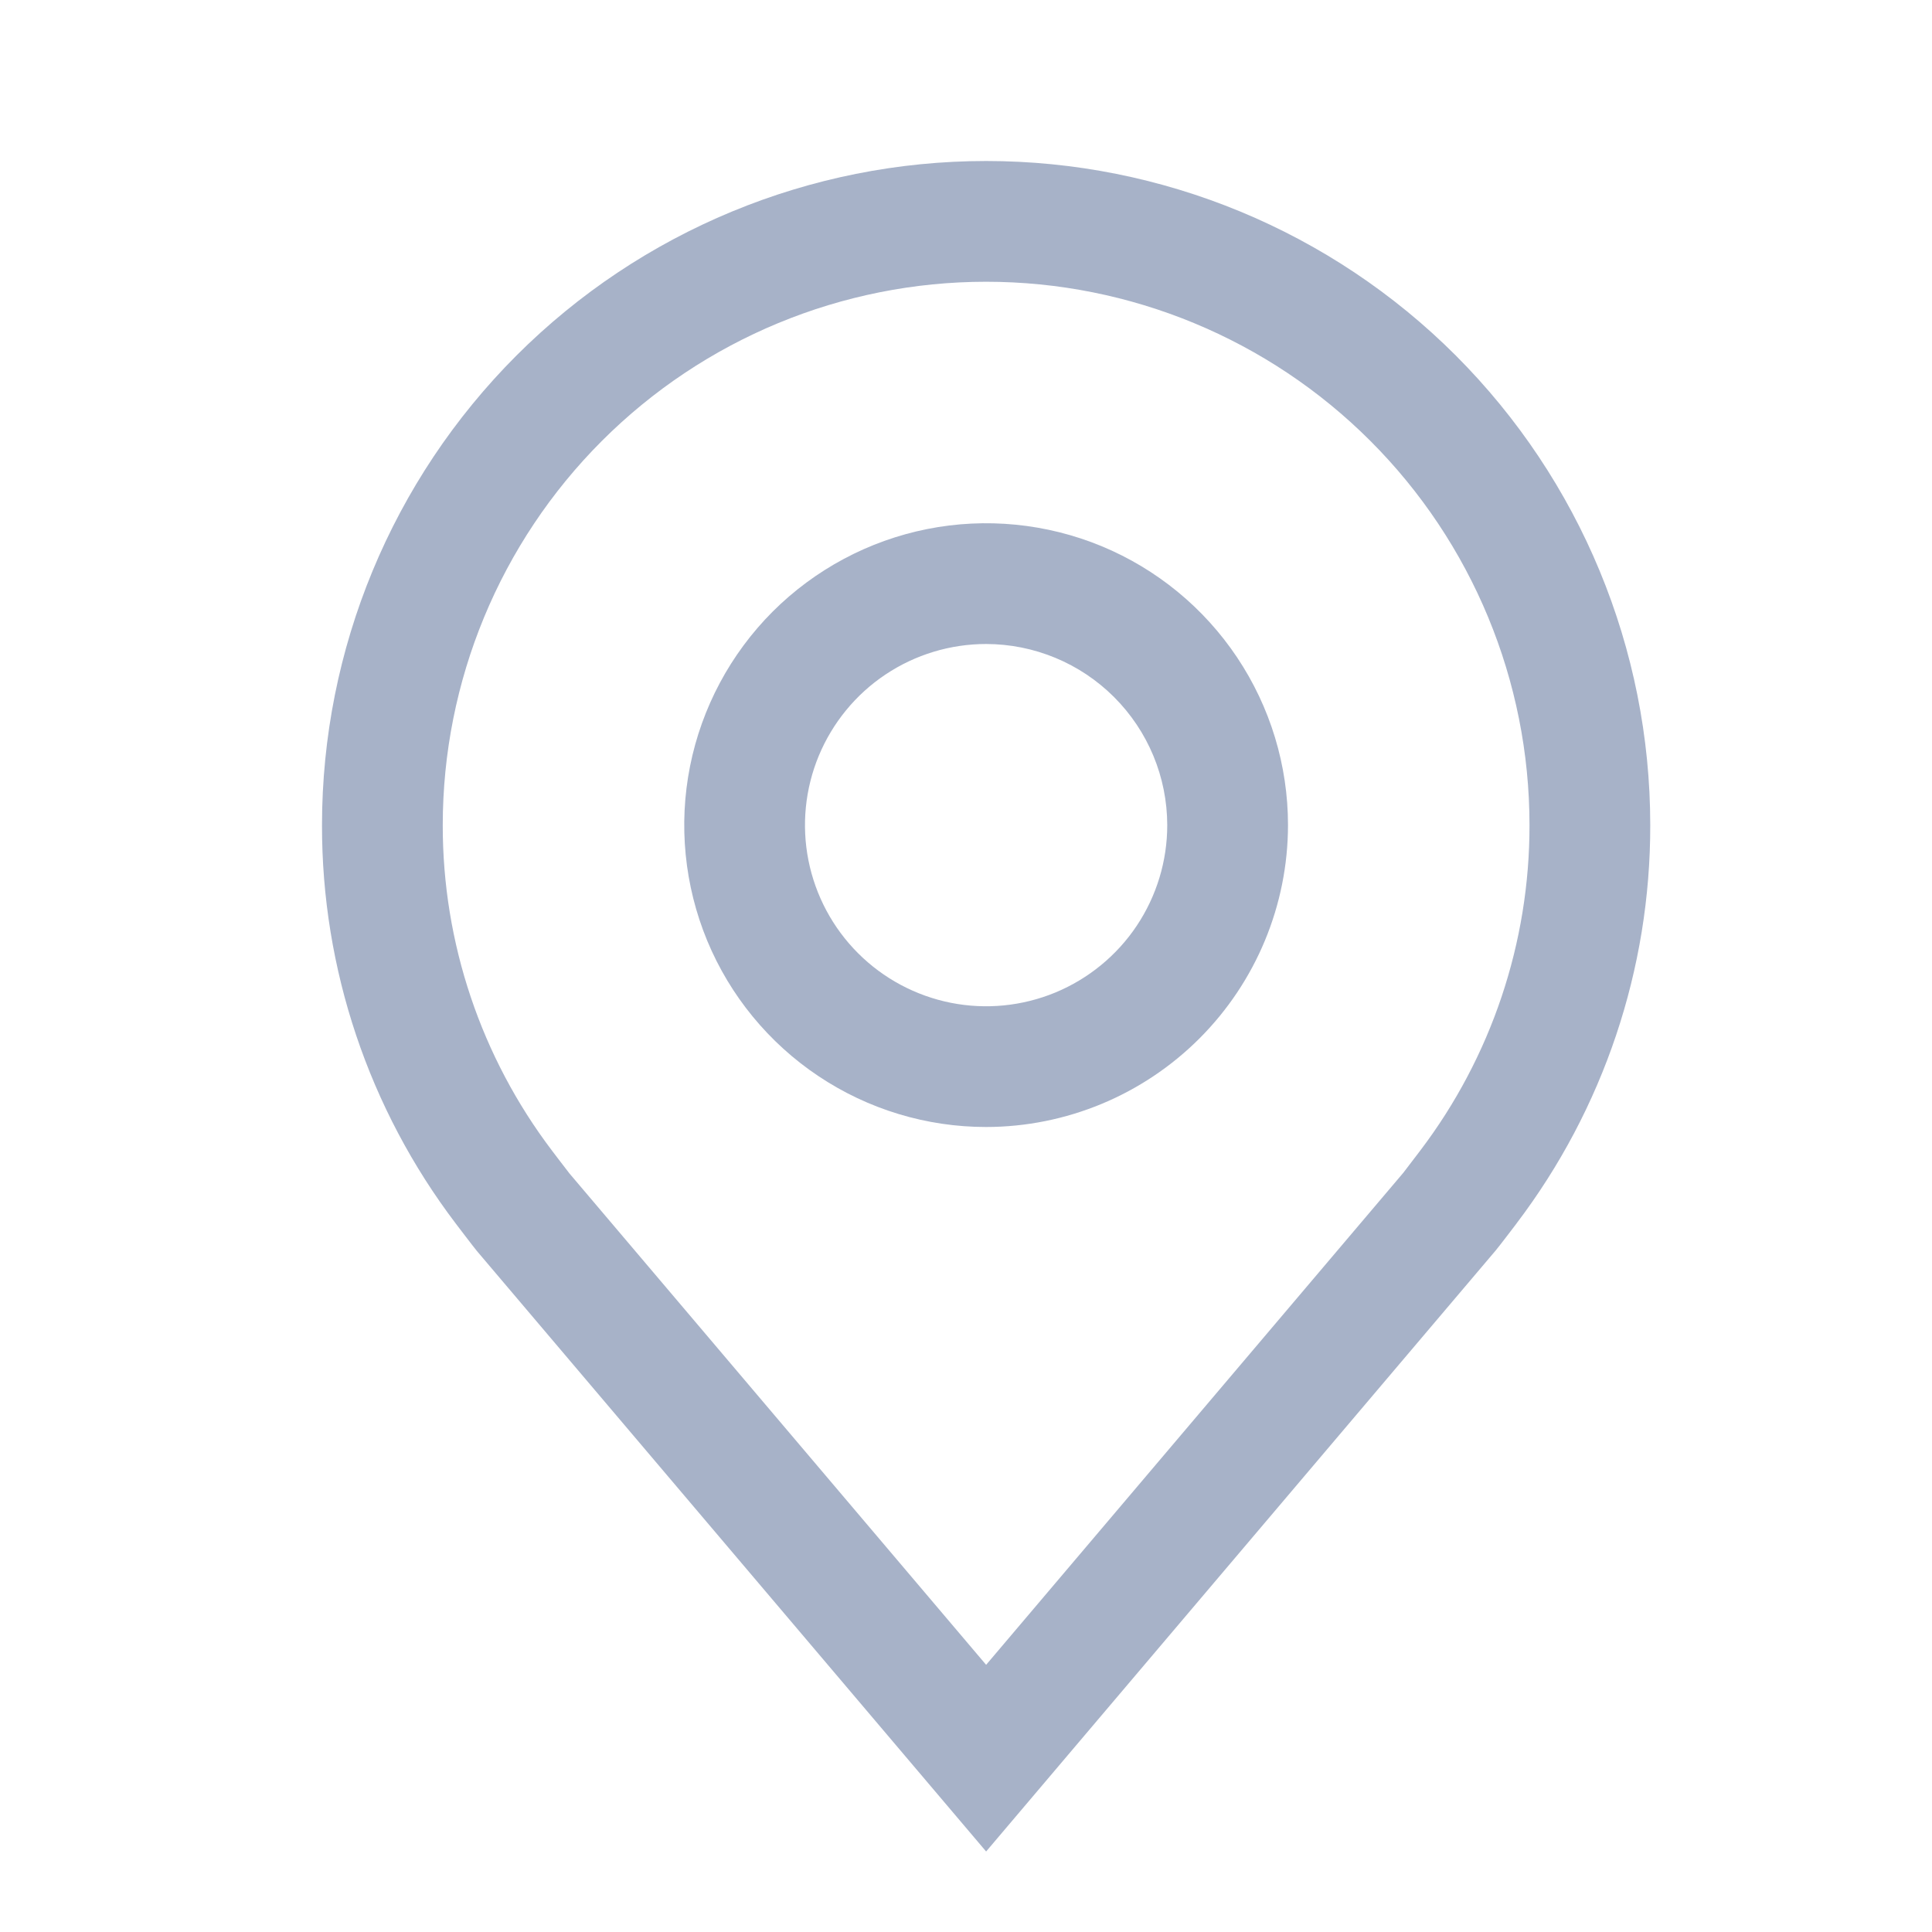 <svg width="24" height="24" viewBox="0 0 24 24" fill="none" xmlns="http://www.w3.org/2000/svg">
<path d="M12.25 14C11.508 14 10.783 13.78 10.167 13.368C9.55 12.956 9.069 12.37 8.785 11.685C8.502 11 8.427 10.246 8.572 9.518C8.717 8.791 9.074 8.123 9.598 7.598C10.123 7.074 10.791 6.717 11.518 6.572C12.246 6.427 13 6.502 13.685 6.785C14.37 7.069 14.956 7.55 15.368 8.167C15.78 8.783 16 9.508 16 10.25C15.999 11.244 15.603 12.197 14.9 12.9C14.197 13.603 13.244 13.999 12.25 14ZM12.25 8C11.805 8 11.37 8.132 11 8.379C10.63 8.626 10.342 8.978 10.171 9.389C10.001 9.8 9.956 10.252 10.043 10.689C10.13 11.125 10.344 11.526 10.659 11.841C10.974 12.156 11.375 12.37 11.811 12.457C12.248 12.544 12.7 12.499 13.111 12.329C13.522 12.158 13.874 11.87 14.121 11.5C14.368 11.13 14.5 10.695 14.5 10.25C14.499 9.653 14.262 9.082 13.84 8.66C13.418 8.238 12.847 8.001 12.25 8Z" fill="#A7B2C8"/>
<path d="M12.25 23L5.923 15.539C5.887 15.496 5.662 15.2 5.662 15.2C4.581 13.776 3.997 12.037 4 10.25C4 8.062 4.869 5.964 6.416 4.416C7.964 2.869 10.062 2 12.25 2C14.438 2 16.537 2.869 18.084 4.416C19.631 5.964 20.5 8.062 20.5 10.25C20.503 12.037 19.919 13.775 18.839 15.198L18.838 15.2C18.838 15.2 18.613 15.496 18.579 15.535L12.25 23ZM6.859 14.296C6.86 14.297 7.034 14.527 7.074 14.577L12.25 20.681L17.433 14.568C17.465 14.527 17.641 14.295 17.642 14.294C18.525 13.131 19.002 11.71 19 10.25C19 8.46 18.289 6.743 17.023 5.477C15.757 4.211 14.04 3.5 12.25 3.5C10.46 3.5 8.743 4.211 7.477 5.477C6.211 6.743 5.5 8.46 5.5 10.25C5.498 11.711 5.976 13.133 6.859 14.296Z" fill="#A7B2C8"/>
</svg>

